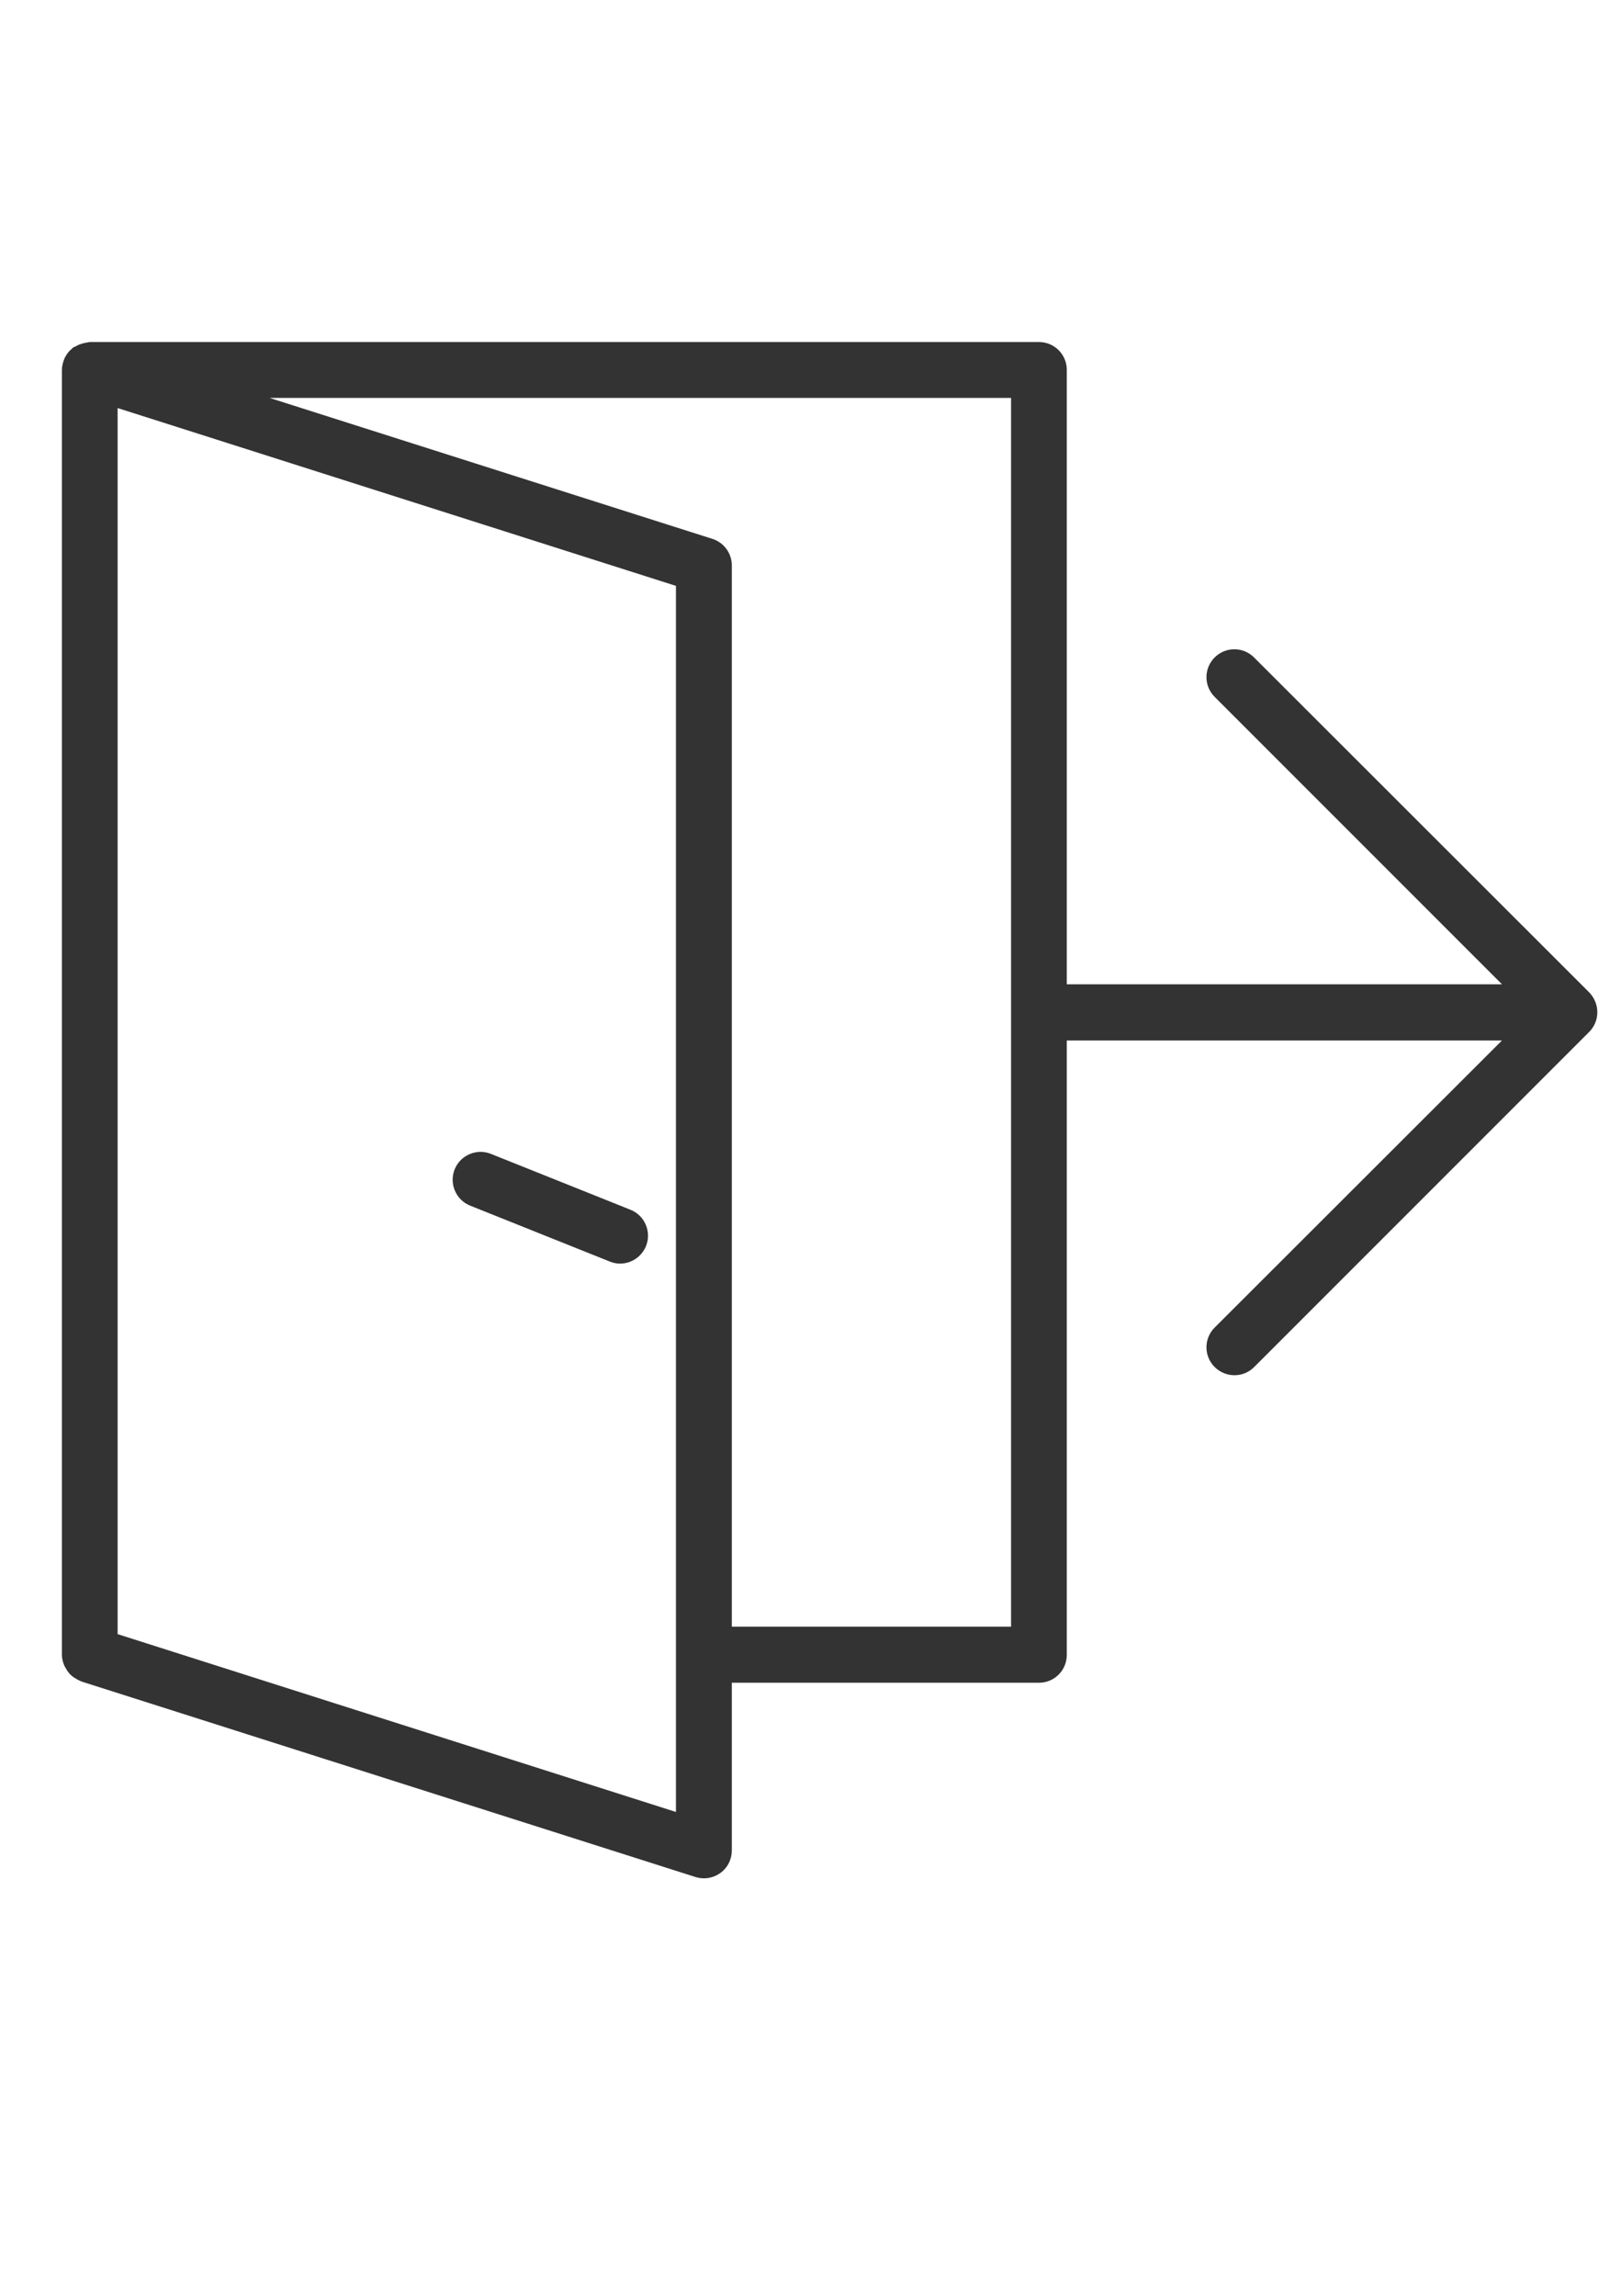 <?xml version="1.0" encoding="utf-8"?>
<!-- Generator: Adobe Illustrator 18.1.1, SVG Export Plug-In . SVG Version: 6.00 Build 0)  -->
<svg version="1.1" id="Capa_1" xmlns="http://www.w3.org/2000/svg" xmlns:xlink="http://www.w3.org/1999/xlink" x="0px" y="0px"
	 viewBox="0 0 1024 1450" enable-background="new 0 0 1024 1450" xml:space="preserve">
<g>
	<path fill="#333333" d="M1007.7,646c1.8-4.3,1.8-9.2,0-13.5c-0.9-2.2-2.2-4.1-3.8-5.8L792.2,415.2c-6.9-6.9-18-6.9-24.9,0
		s-6.9,18,0,24.9l181.5,181.5H673.9v-388c0-9.8-7.9-17.6-17.6-17.6H56.7c-0.6,0-1.1,0.3-1.6,0.3c-1,0.1-1.9,0.3-2.8,0.6
		c-1.7,0.4-3.1,1-4.6,1.9c-0.5,0.3-1,0.3-1.4,0.6c-0.5,0.4-1,0.9-1.5,1.4c-0.3,0.3-0.6,0.5-0.9,0.8c-1.3,1.4-2.4,3.1-3.2,4.8
		c-0.2,0.4-0.2,0.7-0.4,1.1c-0.7,2-1.2,4-1.2,6.2V1045c0,2.2,0.5,4.3,1.3,6.3c0.2,0.7,0.6,1.2,0.9,1.8c0.7,1.3,1.4,2.4,2.3,3.5
		c0.5,0.6,1,1.1,1.6,1.6c1,0.9,2.2,1.6,3.4,2.3c0.7,0.4,1.3,0.7,2,1c0.3,0.1,0.5,0.3,0.8,0.4l388,123.5c1.7,0.5,3.5,0.8,5.3,0.8
		c3.7,0,7.4-1.2,10.4-3.4c4.6-3.3,7.2-8.6,7.2-14.3v-105.8h194c9.8,0,17.6-7.9,17.6-17.6v-388h274.9L767.3,838.4
		c-6.9,6.9-6.9,18,0,24.9c3.4,3.4,8,5.2,12.5,5.2s9-1.7,12.5-5.2l211.6-211.6C1005.5,650.1,1006.8,648.2,1007.7,646z M427,1144.3
		L74.3,1032V257.7L427,370V1144.3z M638.7,1027.3H462.3V357.1c0-7.7-5-14.5-12.3-16.8l-279.7-89h468.4L638.7,1027.3L638.7,1027.3z"
		/>
	<path fill="#333333" d="M398.3,764l-88.2-35.3c-9-3.6-19.3,0.8-22.9,9.8s0.8,19.3,9.8,22.9l88.2,35.3c2.1,0.9,4.4,1.3,6.5,1.3
		c7,0,13.6-4.2,16.4-11.1C411.7,777.9,407.3,767.6,398.3,764z"/>
</g>
</svg>
